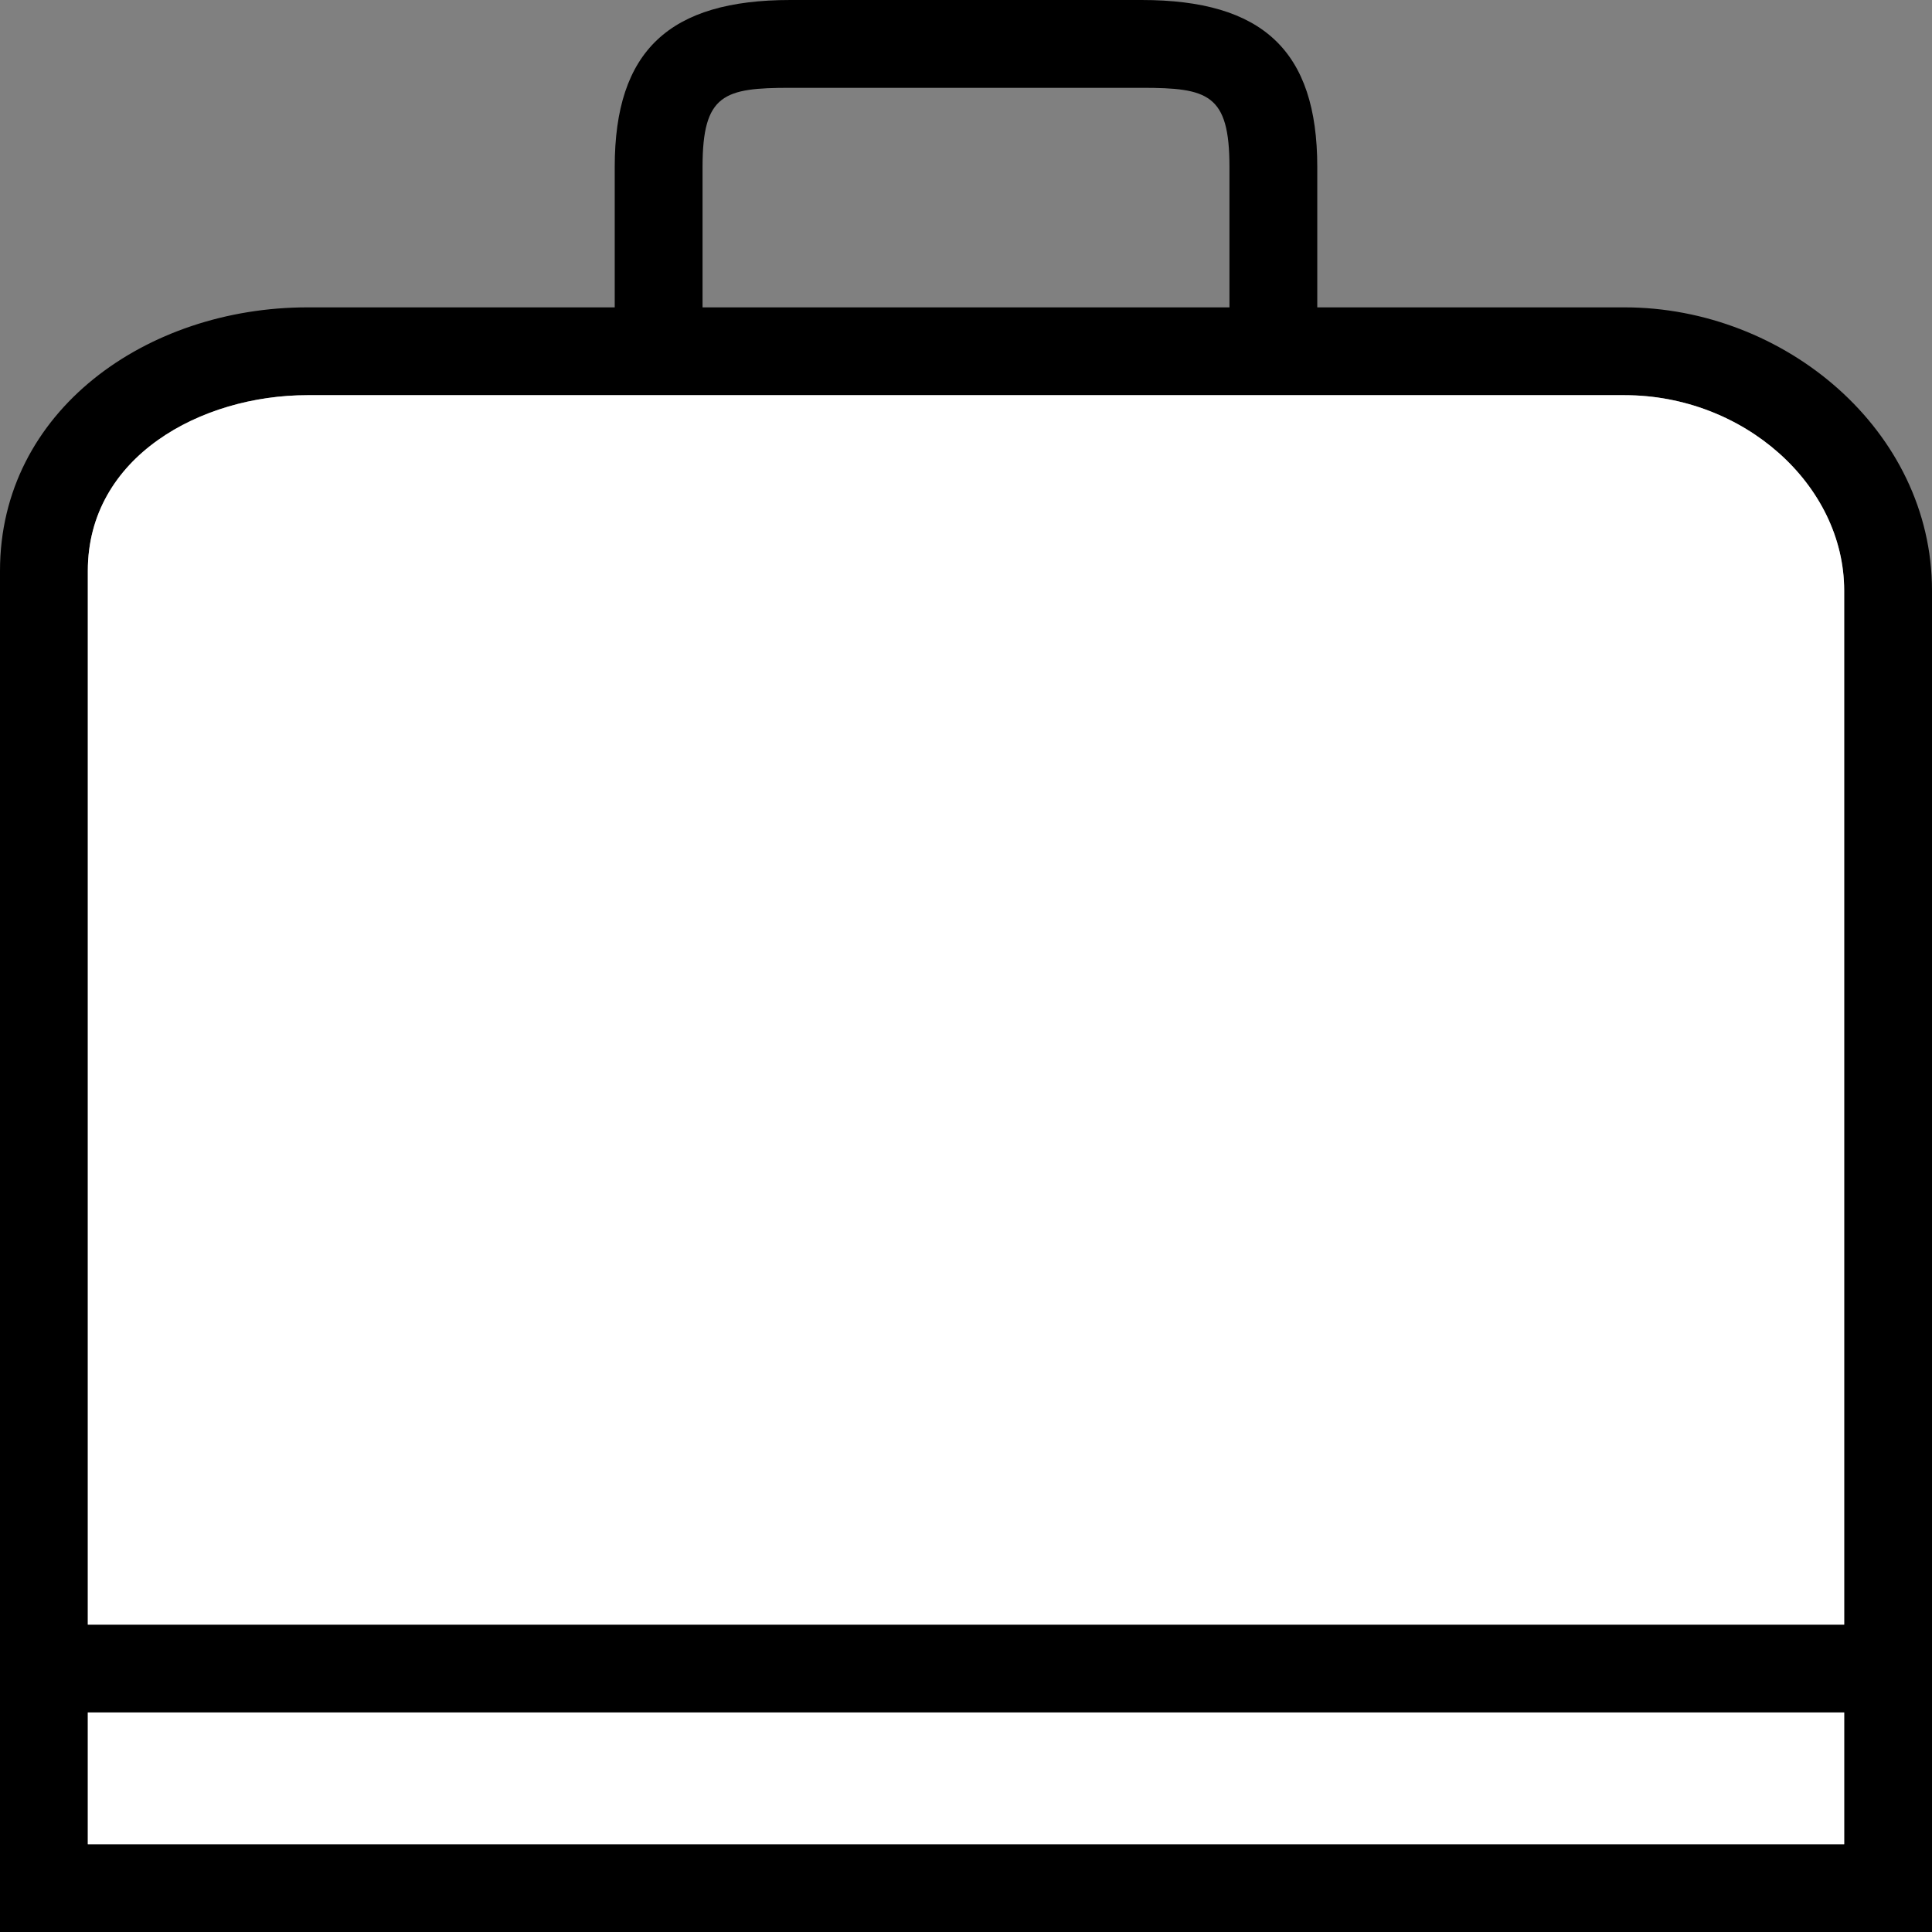 <?xml version="1.0" encoding="utf-8"?>
<!-- Generator: Adobe Illustrator 16.0.5, SVG Export Plug-In . SVG Version: 6.00 Build 0)  -->
<!DOCTYPE svg PUBLIC "-//W3C//DTD SVG 1.1//EN" "http://www.w3.org/Graphics/SVG/1.1/DTD/svg11.dtd">
<svg version="1.1" id="Toolbox" xmlns="http://www.w3.org/2000/svg" xmlns:xlink="http://www.w3.org/1999/xlink" x="0px" y="0px"
	 width="44px" height="44px" viewBox="0 0 44 44" enable-background="new 0 0 44 44" xml:space="preserve">
<rect x="0" y="0" width="44" height="44" fill="#808080" stroke="none"/>
<path id="outlines" d="M37,7h-7V3.8C30,1.15,28.75,0,26,0h-8c-2.75,0-4,1.15-4,3.8V7H7c-3.65,0-7,2.35-7,6v31h44V13.45
	C44,9.8,40.64,7,37,7z M16,3.8C16,2.14,16.49,2,18,2h8c1.51,0,2,0.14,2,1.8V7H16V3.8z M2,13c0-2.6,2.58-4,5-4h30
	c2.71,0,5,2.04,5,4.45V37H2V13z M42,42H2v-3h40V42z"/>
<path id="bottom" fill="#FFFFFF" d="M2,13c0-2.6,2.58-4,5-4h30c2.71,0,5,2.04,5,4.45V37H2V13z"/>
<rect id="top" x="2" y="39" fill="#FFFFFF" width="40" height="3"/>
</svg>
